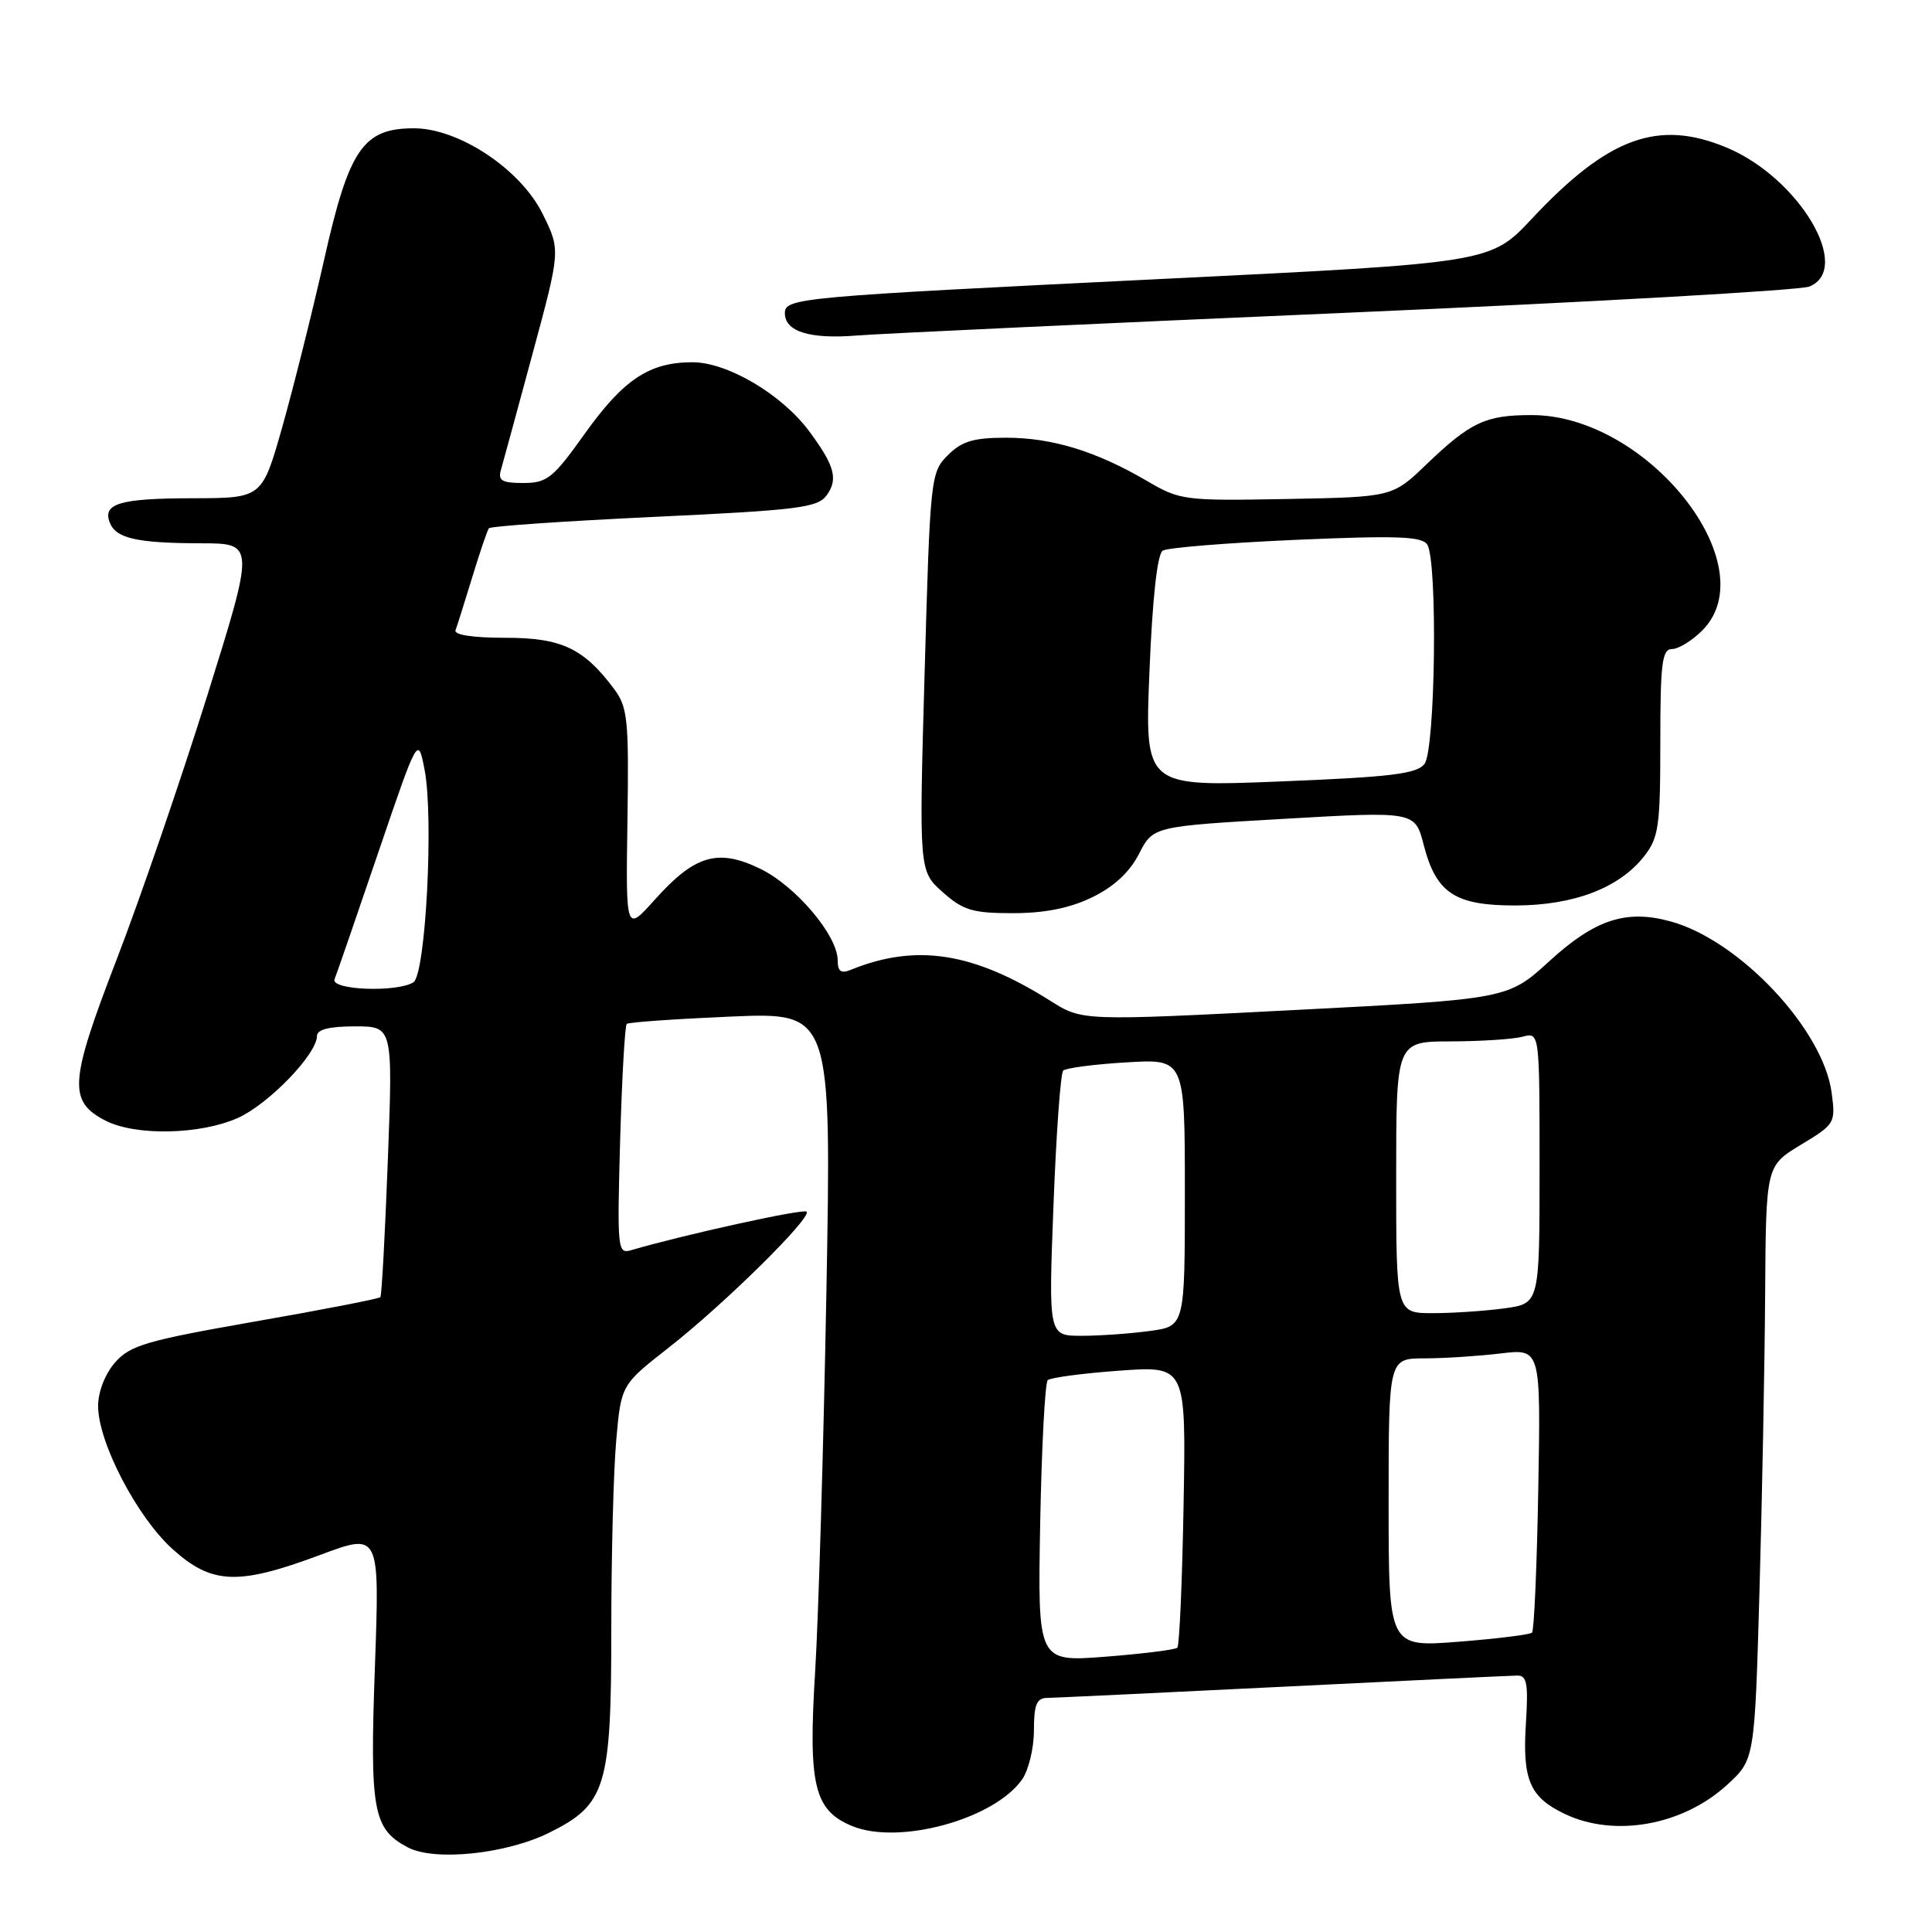 <?xml version="1.0" encoding="UTF-8" standalone="no"?>
<!DOCTYPE svg PUBLIC "-//W3C//DTD SVG 1.1//EN" "http://www.w3.org/Graphics/SVG/1.1/DTD/svg11.dtd" >
<svg xmlns="http://www.w3.org/2000/svg" xmlns:xlink="http://www.w3.org/1999/xlink" version="1.1" viewBox="0 0 256 256">
 <g >
 <path fill="currentColor"
d=" M 72.78 242.84 C 80.30 239.11 81.00 236.82 81.00 215.90 C 81.00 206.22 81.29 194.97 81.65 190.90 C 82.30 183.50 82.30 183.50 88.63 178.55 C 95.94 172.83 107.63 161.30 106.88 160.55 C 106.46 160.12 90.44 163.65 83.62 165.66 C 81.83 166.19 81.77 165.52 82.17 151.14 C 82.41 142.85 82.80 135.89 83.05 135.67 C 83.30 135.45 89.50 135.02 96.84 134.70 C 110.18 134.14 110.18 134.14 109.50 171.32 C 109.12 191.77 108.45 214.35 108.01 221.50 C 107.08 236.56 107.87 239.88 112.91 241.96 C 119.09 244.52 131.75 241.06 135.43 235.79 C 136.30 234.56 137.00 231.63 137.00 229.28 C 137.00 225.88 137.36 225.00 138.75 224.98 C 139.71 224.97 153.78 224.30 170.00 223.50 C 186.22 222.70 200.20 222.03 201.05 222.02 C 202.33 222.00 202.52 223.11 202.19 228.36 C 201.71 235.85 202.71 238.16 207.37 240.37 C 213.96 243.50 222.98 241.87 228.84 236.51 C 232.50 233.16 232.50 233.16 233.14 210.83 C 233.49 198.55 233.83 180.85 233.89 171.49 C 234.00 154.49 234.00 154.49 238.62 151.69 C 243.15 148.96 243.24 148.81 242.70 144.77 C 241.57 136.39 230.50 124.61 221.39 122.10 C 215.50 120.47 211.36 121.82 205.33 127.33 C 199.81 132.38 199.81 132.38 171.61 133.83 C 143.41 135.28 143.41 135.28 139.22 132.64 C 128.98 126.17 121.40 124.99 112.75 128.50 C 111.44 129.04 111.00 128.73 111.00 127.26 C 111.00 123.96 105.44 117.39 100.72 115.11 C 95.10 112.39 92.06 113.29 86.71 119.27 C 82.92 123.50 82.92 123.50 83.14 108.73 C 83.34 95.34 83.17 93.70 81.37 91.29 C 77.33 85.88 74.38 84.50 66.91 84.51 C 62.67 84.51 60.12 84.12 60.36 83.51 C 60.57 82.95 61.56 79.80 62.57 76.50 C 63.57 73.20 64.57 70.28 64.78 70.00 C 64.99 69.72 74.84 69.05 86.67 68.49 C 105.70 67.60 108.33 67.27 109.52 65.65 C 111.09 63.49 110.62 61.73 107.22 57.14 C 103.60 52.26 96.40 48.00 91.75 48.00 C 86.04 48.00 82.62 50.27 77.46 57.50 C 73.28 63.37 72.49 64.00 69.34 64.00 C 66.50 64.00 65.96 63.68 66.38 62.25 C 66.66 61.29 68.55 54.34 70.58 46.82 C 74.28 33.14 74.28 33.14 71.89 28.32 C 68.97 22.42 60.80 17.00 54.85 17.00 C 48.12 17.00 46.25 19.72 42.96 34.36 C 41.37 41.42 38.86 51.42 37.40 56.59 C 34.73 66.00 34.73 66.00 25.61 66.02 C 15.91 66.03 13.57 66.71 14.54 69.23 C 15.34 71.34 18.12 71.97 26.63 71.99 C 33.77 72.00 33.77 72.00 27.44 92.25 C 23.95 103.39 18.55 119.12 15.43 127.21 C 9.19 143.40 9.02 145.92 13.96 148.48 C 17.96 150.55 26.60 150.36 31.57 148.11 C 35.65 146.25 42.00 139.66 42.00 137.27 C 42.00 136.41 43.63 136.00 47.03 136.00 C 52.06 136.00 52.06 136.00 51.39 153.75 C 51.02 163.51 50.58 171.67 50.40 171.88 C 50.22 172.09 42.74 173.55 33.78 175.11 C 19.39 177.63 17.24 178.26 15.25 180.53 C 13.92 182.05 13.00 184.42 13.00 186.31 C 13.00 191.11 18.15 201.01 22.85 205.25 C 28.07 209.96 31.53 210.10 42.41 206.04 C 50.31 203.09 50.31 203.09 49.68 220.79 C 48.99 239.98 49.42 242.33 54.02 244.78 C 57.56 246.66 67.06 245.68 72.78 242.84 Z  M 144.71 118.90 C 147.60 117.50 149.68 115.57 150.92 113.15 C 152.79 109.50 152.79 109.50 170.14 108.50 C 187.50 107.50 187.50 107.50 188.65 111.96 C 190.30 118.36 192.80 120.00 200.86 119.98 C 208.56 119.95 214.55 117.66 217.83 113.49 C 219.79 111.00 220.00 109.54 220.00 98.37 C 220.00 87.88 220.23 86.00 221.55 86.00 C 222.40 86.00 224.20 84.90 225.55 83.55 C 234.11 74.98 218.31 55.00 202.97 55.00 C 196.83 55.00 194.87 55.92 189.00 61.54 C 184.50 65.86 184.50 65.86 170.50 66.12 C 156.92 66.37 156.36 66.30 151.97 63.72 C 145.27 59.80 139.42 58.00 133.33 58.00 C 128.99 58.00 127.45 58.46 125.59 60.32 C 123.32 62.59 123.25 63.24 122.52 89.03 C 121.77 115.41 121.77 115.41 124.90 118.20 C 127.61 120.62 128.86 121.00 134.20 121.00 C 138.43 121.00 141.74 120.34 144.71 118.90 Z  M 178.50 41.44 C 210.95 40.03 238.51 38.47 239.75 37.97 C 245.54 35.59 238.37 23.55 228.78 19.55 C 219.71 15.77 213.09 18.19 203.00 28.96 C 197.50 34.83 197.50 34.83 154.00 36.96 C 105.73 39.33 104.00 39.48 104.00 41.50 C 104.00 43.93 107.29 44.96 113.50 44.46 C 116.80 44.20 146.05 42.84 178.50 41.44 Z  M 137.83 201.86 C 138.02 191.76 138.47 183.22 138.83 182.88 C 139.20 182.54 143.47 181.97 148.33 181.62 C 157.16 180.98 157.16 180.98 156.83 199.41 C 156.65 209.54 156.28 218.06 156.00 218.33 C 155.72 218.60 151.45 219.13 146.50 219.52 C 137.50 220.22 137.50 220.22 137.83 201.86 Z  M 184.00 199.13 C 184.00 180.00 184.00 180.00 188.75 179.99 C 191.36 179.99 195.90 179.69 198.83 179.34 C 204.16 178.70 204.16 178.70 203.83 197.27 C 203.65 207.48 203.28 216.06 203.00 216.33 C 202.72 216.60 198.34 217.14 193.25 217.54 C 184.00 218.26 184.00 218.26 184.00 199.13 Z  M 139.59 159.75 C 139.95 150.26 140.53 142.21 140.88 141.86 C 141.22 141.52 144.99 141.02 149.25 140.77 C 157.00 140.30 157.00 140.30 157.00 158.01 C 157.00 175.73 157.00 175.73 152.36 176.36 C 149.81 176.71 145.74 177.00 143.32 177.00 C 138.93 177.00 138.93 177.00 139.59 159.75 Z  M 185.00 156.00 C 185.00 138.00 185.00 138.00 192.25 137.99 C 196.24 137.98 200.51 137.70 201.75 137.37 C 204.00 136.77 204.00 136.77 204.00 154.75 C 204.00 172.73 204.00 172.73 199.36 173.36 C 196.81 173.71 192.53 174.00 189.86 174.00 C 185.00 174.00 185.00 174.00 185.00 156.00 Z  M 44.33 129.75 C 44.61 129.06 47.21 121.53 50.11 113.00 C 55.39 97.50 55.39 97.50 56.26 102.00 C 57.49 108.37 56.40 129.13 54.78 130.16 C 52.61 131.53 43.76 131.19 44.33 129.75 Z  M 152.31 88.96 C 152.70 79.29 153.35 73.40 154.07 72.96 C 154.69 72.57 162.64 71.93 171.73 71.53 C 185.09 70.95 188.43 71.07 189.12 72.16 C 190.51 74.36 190.20 99.36 188.75 101.23 C 187.72 102.55 184.28 102.96 169.59 103.55 C 151.68 104.26 151.68 104.26 152.31 88.96 Z "/>
</g>
</svg>